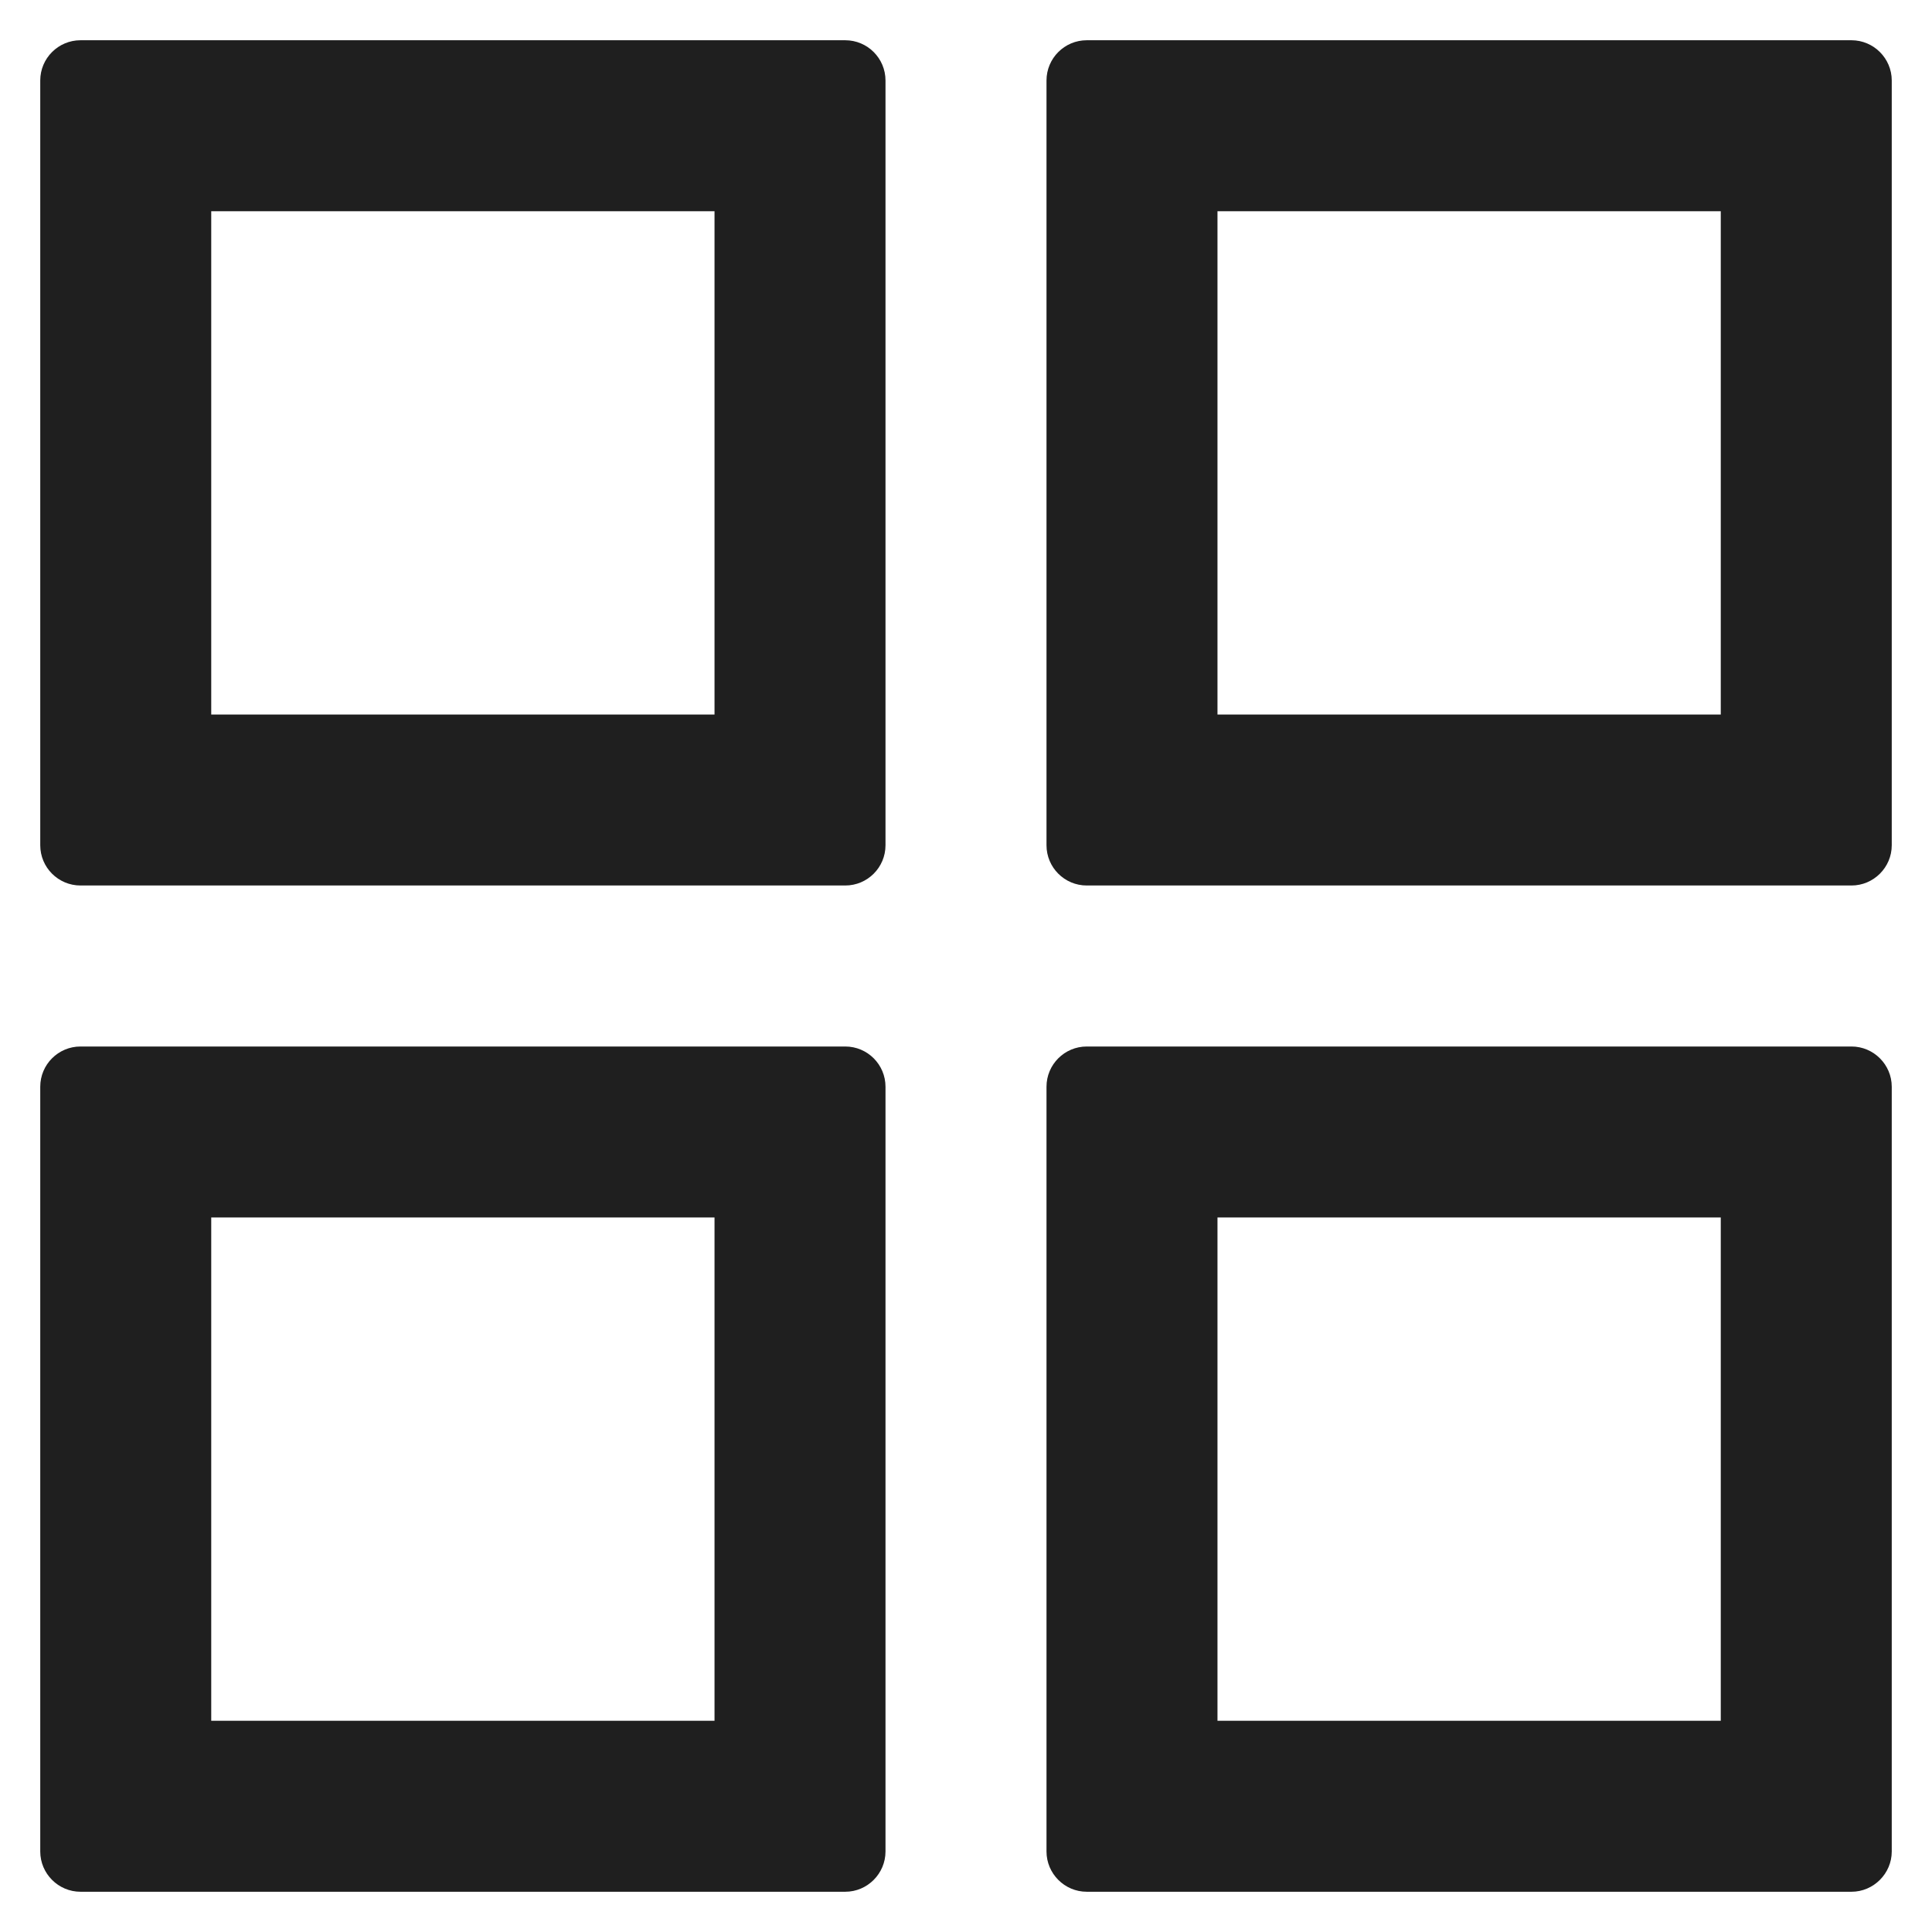 ﻿<?xml version="1.0" encoding="utf-8"?>
<svg version="1.1" xmlns:xlink="http://www.w3.org/1999/xlink" width="12px" height="12px" xmlns="http://www.w3.org/2000/svg">
  <g transform="matrix(1 0 0 1 -18 -17 )">
    <path d="M 5.5 0.5  C 5.5 0.362  5.388 0.25  5.25 0.25  L 0.5 0.25  C 0.362 0.25  0.25 0.362  0.25 0.5  L 0.25 5.25  C 0.25 5.388  0.362 5.5  0.5 5.5  L 5.25 5.5  C 5.388 5.5  5.5 5.388  5.5 5.25  L 5.5 0.5  Z M 4.438 1.312  L 4.438 4.438  L 1.312 4.438  L 1.312 1.312  L 4.438 1.312  Z M 11.75 0.5  C 11.75 0.362  11.637 0.25  11.5 0.25  L 6.75 0.25  C 6.612 0.25  6.5 0.362  6.5 0.5  L 6.5 5.25  C 6.5 5.388  6.612 5.5  6.75 5.5  L 11.5 5.5  C 11.637 5.5  11.75 5.388  11.75 5.25  L 11.75 0.5  Z M 10.688 1.312  L 10.688 4.438  L 7.562 4.438  L 7.562 1.312  L 10.688 1.312  Z M 5.5 6.75  C 5.5 6.612  5.388 6.5  5.25 6.5  L 0.5 6.5  C 0.362 6.5  0.25 6.612  0.25 6.75  L 0.25 11.5  C 0.25 11.637  0.362 11.75  0.5 11.75  L 5.25 11.75  C 5.388 11.75  5.5 11.637  5.5 11.5  L 5.5 6.75  Z M 4.438 7.562  L 4.438 10.688  L 1.312 10.688  L 1.312 7.562  L 4.438 7.562  Z M 11.75 6.75  C 11.75 6.612  11.637 6.5  11.5 6.5  L 6.75 6.5  C 6.612 6.5  6.5 6.612  6.5 6.75  L 6.5 11.5  C 6.5 11.637  6.612 11.75  6.75 11.75  L 11.5 11.75  C 11.637 11.75  11.75 11.637  11.75 11.5  L 11.75 6.75  Z M 10.688 7.562  L 10.688 10.688  L 7.562 10.688  L 7.562 7.562  L 10.688 7.562  Z " fill-rule="nonzero" fill="#000000" stroke="none" fill-opacity="0.878" transform="matrix(1 0 0 1 18 17 )" />
  </g>
</svg>